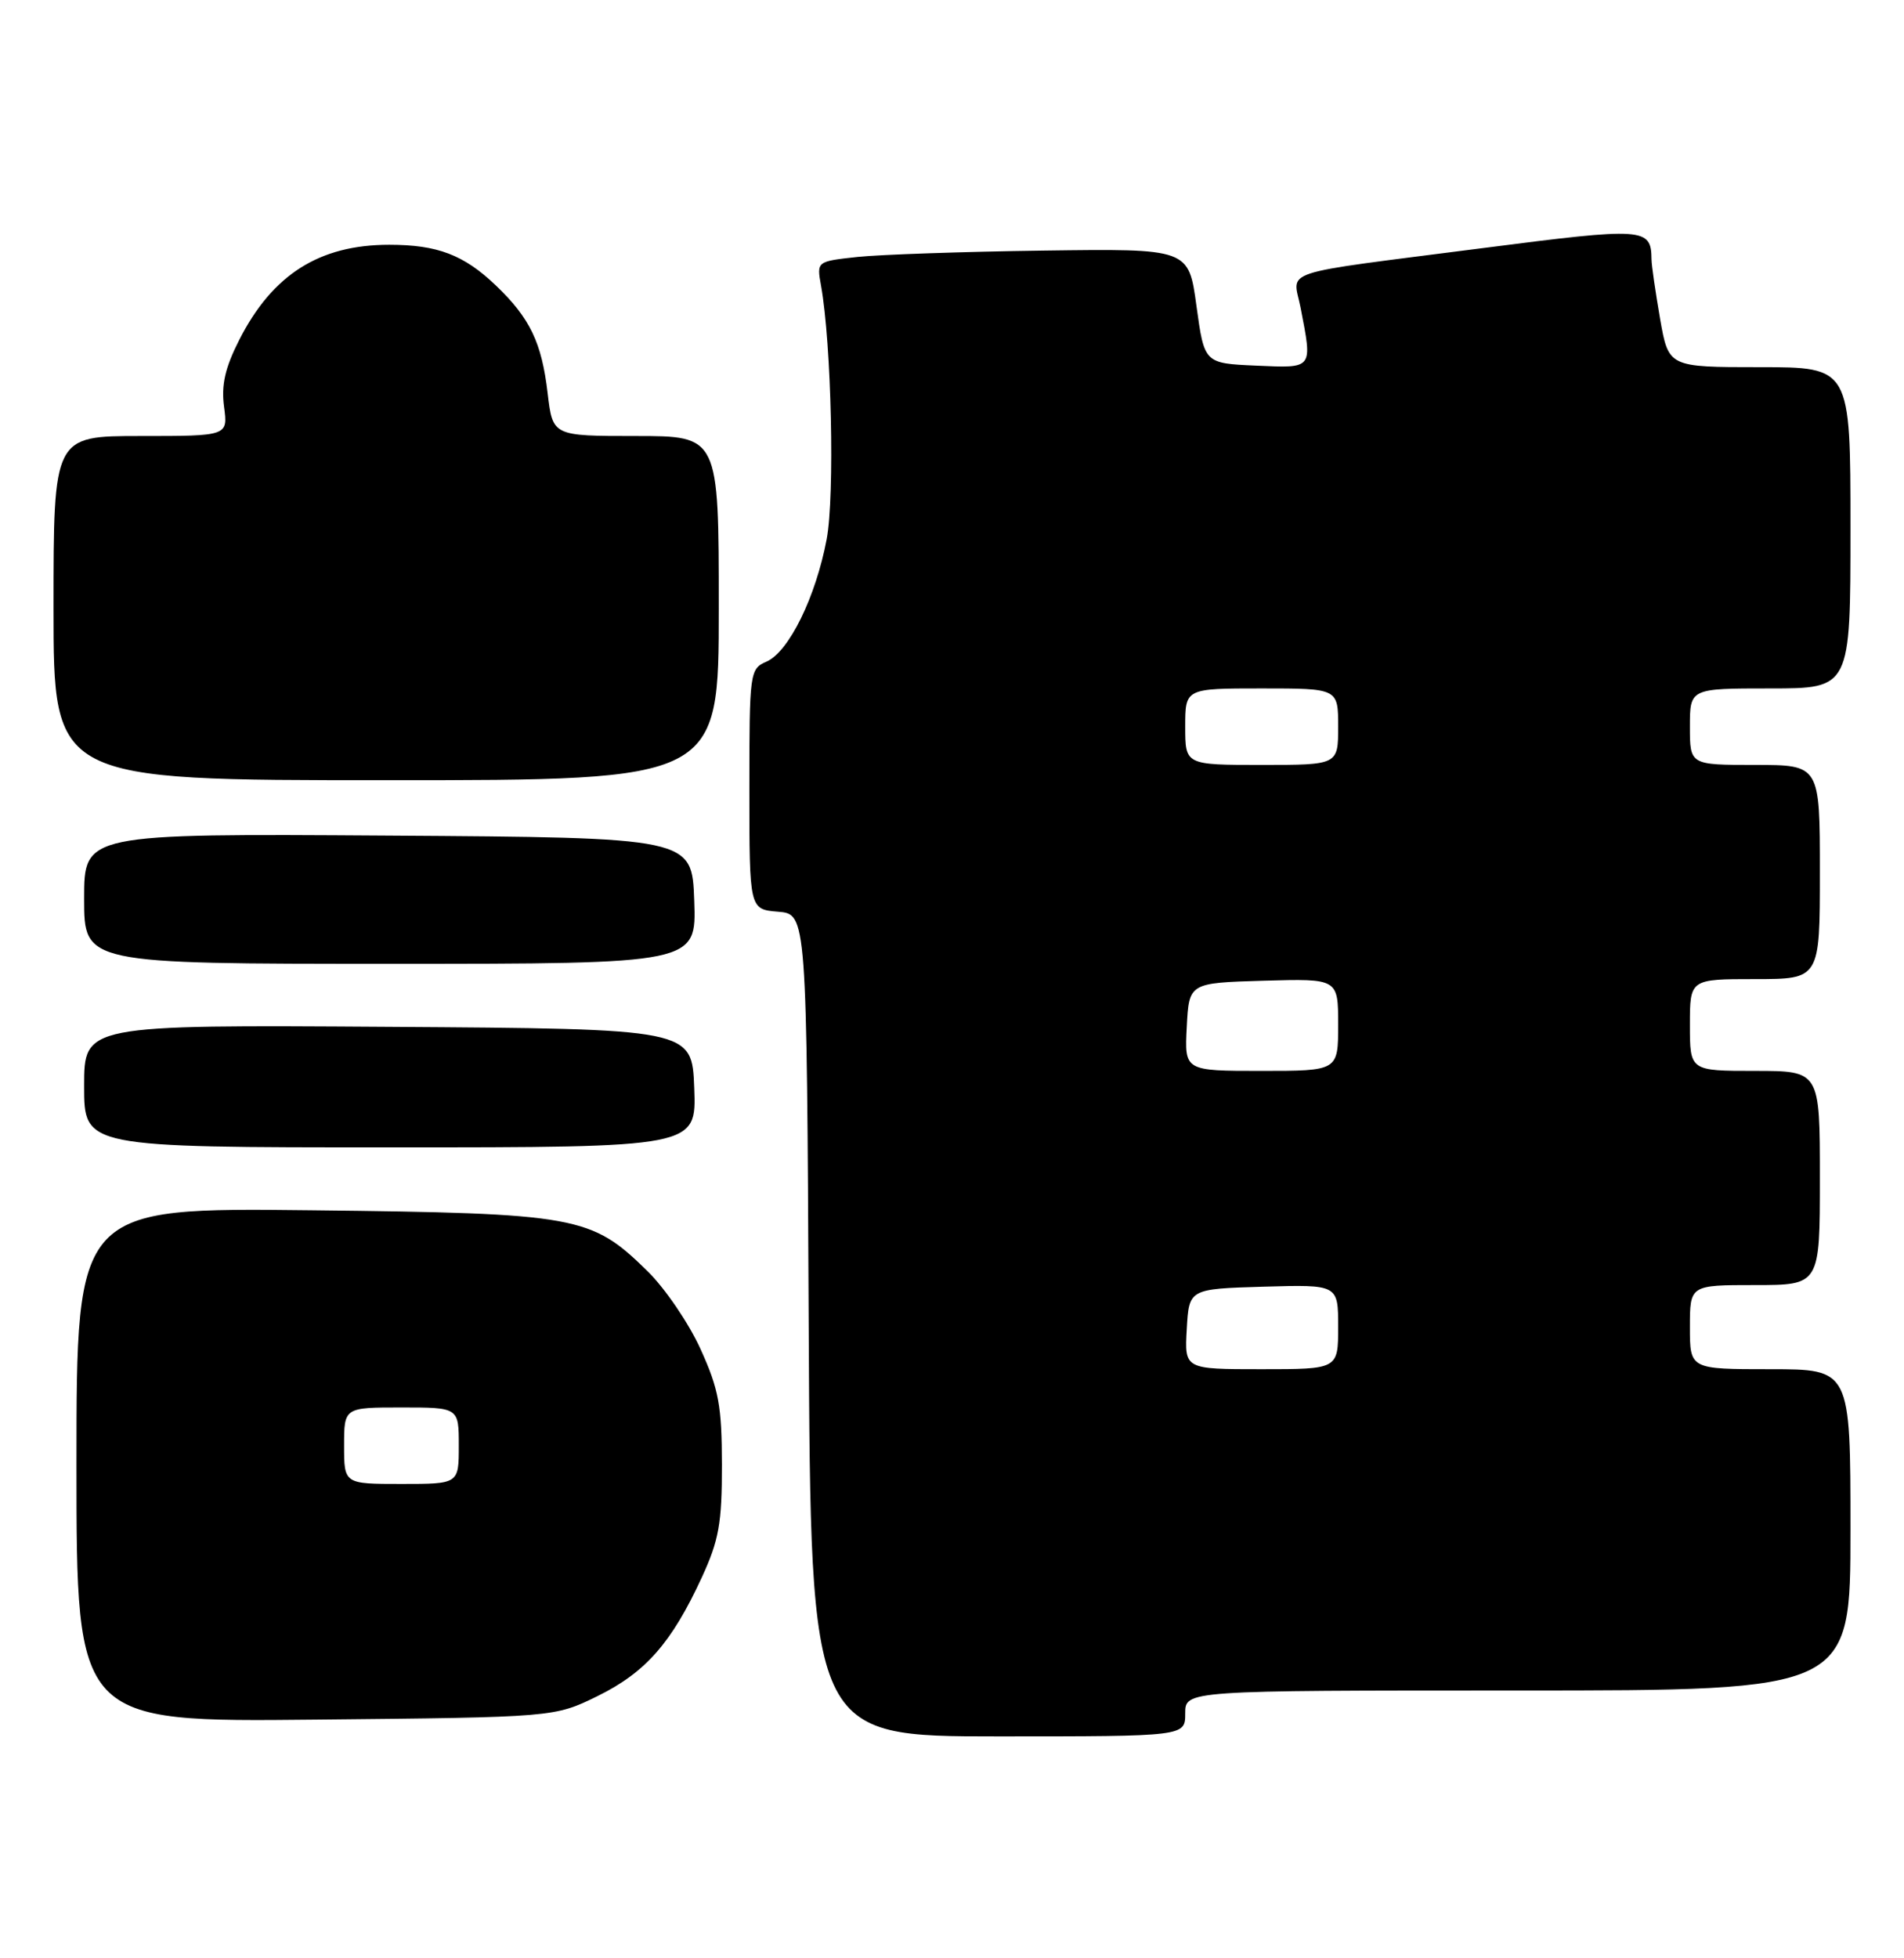 <?xml version="1.0" encoding="UTF-8" standalone="no"?>
<!DOCTYPE svg PUBLIC "-//W3C//DTD SVG 1.1//EN" "http://www.w3.org/Graphics/SVG/1.1/DTD/svg11.dtd" >
<svg xmlns="http://www.w3.org/2000/svg" xmlns:xlink="http://www.w3.org/1999/xlink" version="1.1" viewBox="0 0 249 256">
 <g >
 <path fill="currentColor"
d=" M 155.00 224.00 C 155.00 221.00 155.00 221.00 198.50 221.00 C 242.00 221.00 242.00 221.00 242.00 200.00 C 242.00 179.00 242.00 179.00 231.50 179.00 C 221.00 179.00 221.00 179.00 221.00 173.50 C 221.00 168.00 221.00 168.00 229.50 168.00 C 238.00 168.00 238.00 168.00 238.00 154.00 C 238.00 140.00 238.00 140.00 229.50 140.00 C 221.00 140.00 221.00 140.00 221.00 134.00 C 221.00 128.00 221.00 128.00 229.50 128.00 C 238.00 128.00 238.00 128.00 238.00 114.00 C 238.00 100.00 238.00 100.00 229.50 100.00 C 221.00 100.00 221.00 100.00 221.00 95.00 C 221.00 90.00 221.00 90.00 231.50 90.00 C 242.00 90.00 242.00 90.00 242.00 69.00 C 242.00 48.00 242.00 48.00 230.10 48.00 C 218.21 48.00 218.21 48.00 217.10 41.67 C 216.50 38.19 215.99 34.70 215.98 33.92 C 215.94 29.76 215.13 29.70 193.88 32.44 C 166.57 35.96 169.10 35.13 170.09 40.24 C 171.65 48.32 171.80 48.13 164.25 47.80 C 157.50 47.50 157.50 47.50 156.47 40.00 C 155.45 32.50 155.45 32.50 136.47 32.76 C 126.04 32.90 115.09 33.28 112.15 33.59 C 106.80 34.17 106.80 34.17 107.37 37.33 C 108.74 44.95 109.18 64.79 108.11 70.49 C 106.68 78.06 103.17 85.21 100.25 86.49 C 98.05 87.45 98.00 87.85 98.00 103.18 C 98.00 118.88 98.00 118.88 101.75 119.19 C 105.50 119.50 105.50 119.50 105.76 173.25 C 106.02 227.00 106.02 227.00 130.51 227.00 C 155.00 227.00 155.00 227.00 155.00 224.00 Z  M 78.15 221.73 C 84.43 218.64 87.83 214.77 91.77 206.24 C 94.02 201.37 94.42 199.13 94.41 191.50 C 94.40 183.81 94.00 181.61 91.62 176.38 C 90.10 173.02 86.97 168.42 84.67 166.17 C 77.29 158.94 75.56 158.62 40.75 158.22 C 10.00 157.87 10.00 157.87 10.00 191.50 C 10.00 225.13 10.00 225.13 41.25 224.81 C 72.50 224.50 72.50 224.50 78.15 221.73 Z  M 90.79 142.25 C 90.50 134.50 90.50 134.50 50.75 134.24 C 11.00 133.98 11.00 133.98 11.00 141.99 C 11.00 150.00 11.00 150.00 51.04 150.00 C 91.08 150.00 91.08 150.00 90.79 142.25 Z  M 90.79 117.75 C 90.50 109.50 90.50 109.50 50.75 109.24 C 11.00 108.98 11.00 108.98 11.00 117.49 C 11.00 126.00 11.00 126.00 51.04 126.00 C 91.08 126.00 91.08 126.00 90.79 117.75 Z  M 94.00 79.50 C 94.00 57.00 94.00 57.00 83.14 57.00 C 72.28 57.00 72.28 57.00 71.62 51.41 C 70.84 44.76 69.31 41.59 64.84 37.31 C 60.65 33.31 57.21 32.00 50.90 32.00 C 41.77 32.00 35.64 35.88 31.29 44.43 C 29.43 48.09 28.92 50.34 29.30 53.18 C 29.81 57.00 29.81 57.00 18.40 57.00 C 7.00 57.00 7.00 57.00 7.00 79.50 C 7.00 102.00 7.00 102.00 50.50 102.00 C 94.00 102.00 94.00 102.00 94.00 79.50 Z  M 155.20 173.75 C 155.50 168.50 155.50 168.50 165.25 168.21 C 175.00 167.93 175.00 167.93 175.00 173.46 C 175.00 179.00 175.00 179.00 164.95 179.00 C 154.90 179.00 154.90 179.00 155.20 173.75 Z  M 155.20 134.25 C 155.50 128.50 155.50 128.50 165.25 128.21 C 175.00 127.93 175.00 127.93 175.00 133.96 C 175.00 140.00 175.00 140.00 164.95 140.00 C 154.90 140.00 154.90 140.00 155.20 134.25 Z  M 155.00 95.00 C 155.00 90.00 155.00 90.00 165.00 90.00 C 175.00 90.00 175.00 90.00 175.00 95.00 C 175.00 100.00 175.00 100.00 165.00 100.00 C 155.00 100.00 155.00 100.00 155.00 95.00 Z  M 45.00 189.00 C 45.00 184.00 45.00 184.00 52.50 184.00 C 60.00 184.00 60.00 184.00 60.00 189.00 C 60.00 194.00 60.00 194.00 52.50 194.00 C 45.00 194.00 45.00 194.00 45.00 189.00 Z "/>
</g>
</svg>